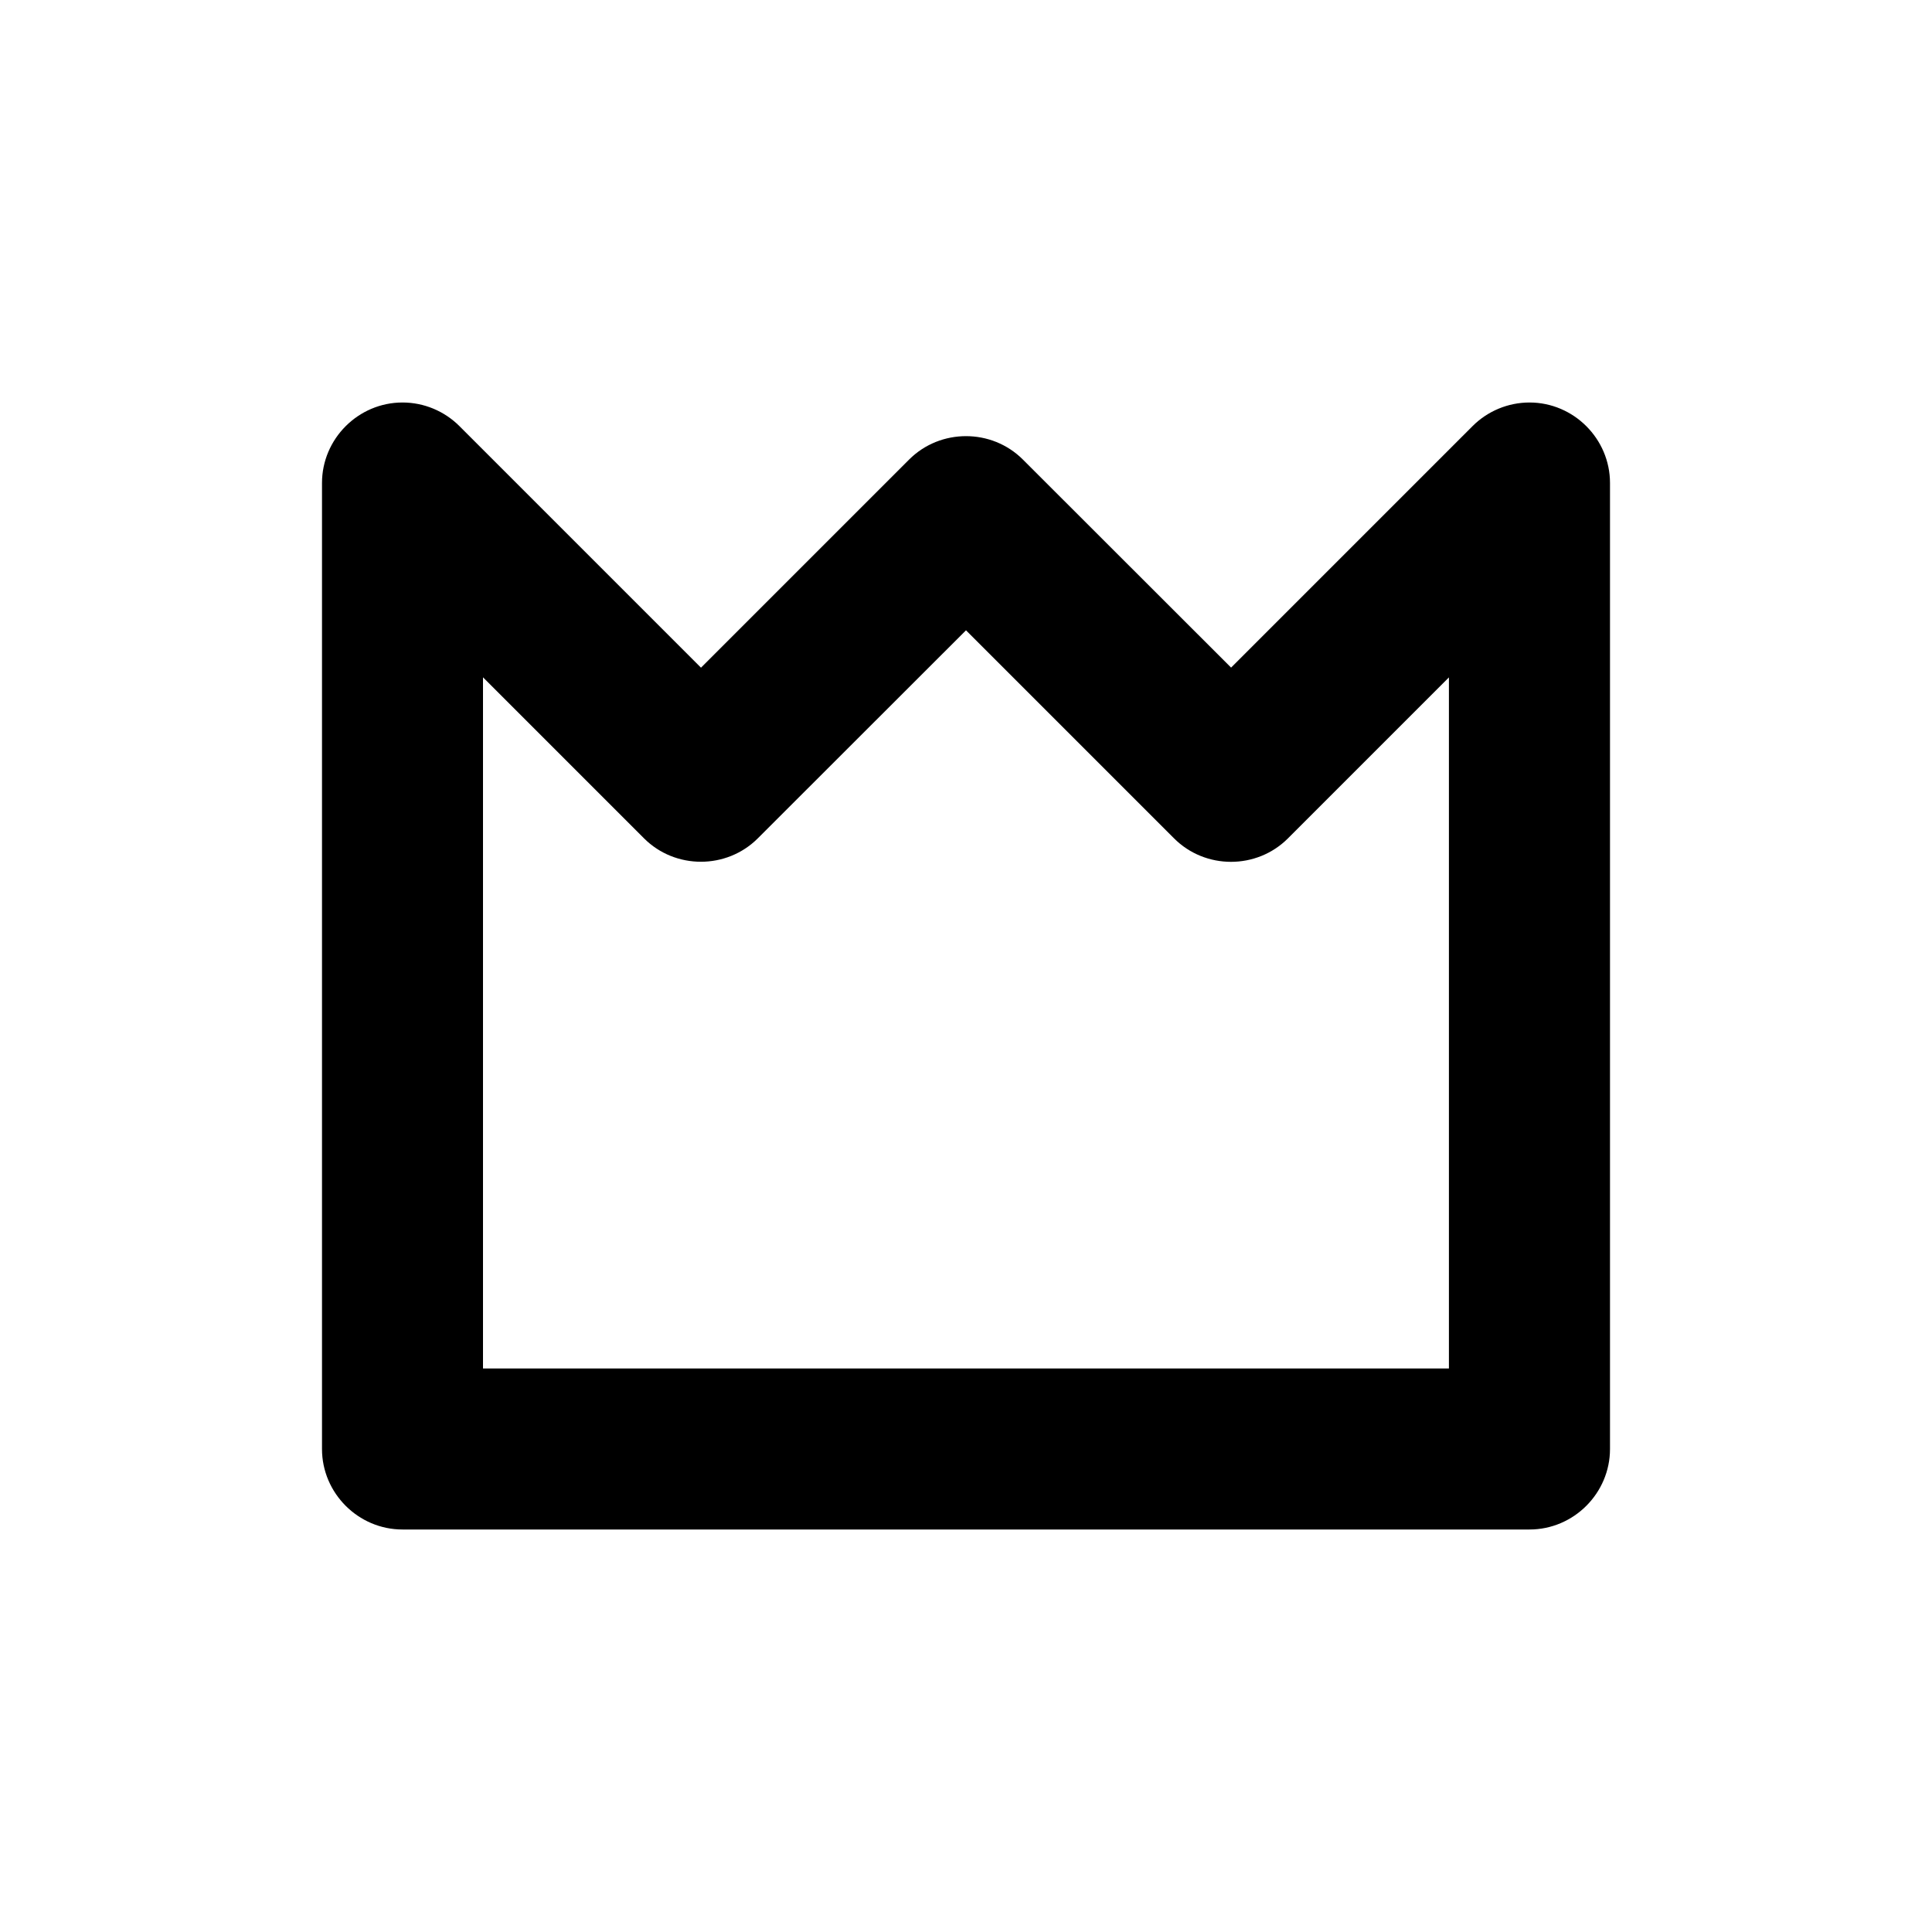 <?xml version="1.0" encoding="UTF-8" standalone="no"?>
<!DOCTYPE svg PUBLIC "-//W3C//DTD SVG 1.1//EN" "http://www.w3.org/Graphics/SVG/1.1/DTD/svg11.dtd">
<svg width="100%" height="100%" viewBox="0 0 24 24" version="1.1" xmlns="http://www.w3.org/2000/svg" xmlns:xlink="http://www.w3.org/1999/xlink" xml:space="preserve" xmlns:serif="http://www.serif.com/" style="fill-rule:evenodd;clip-rule:evenodd;stroke-linejoin:round;stroke-miterlimit:2;">
    <path d="M19,19C19.549,19 20,18.549 20,18L20,6C20,5.451 19.549,5 19,5C18.735,5 18.48,5.106 18.293,5.293L15.293,8.293L12.707,5.709C12.319,5.321 11.681,5.321 11.293,5.709L8.708,8.294L5.708,5.294C5.52,5.106 5.266,5 5,5C4.451,5 4,5.451 4,6L4,18C4,18.549 4.451,19 5,19L19,19ZM6,8.414L8,10.414C8.388,10.802 9.026,10.802 9.414,10.414L12,7.83L14.585,10.415C14.973,10.803 15.611,10.803 15.999,10.415L17.999,8.415L17.999,17L6,17L6,8.414Z" style="fill-rule:nonzero;"/>
</svg>
